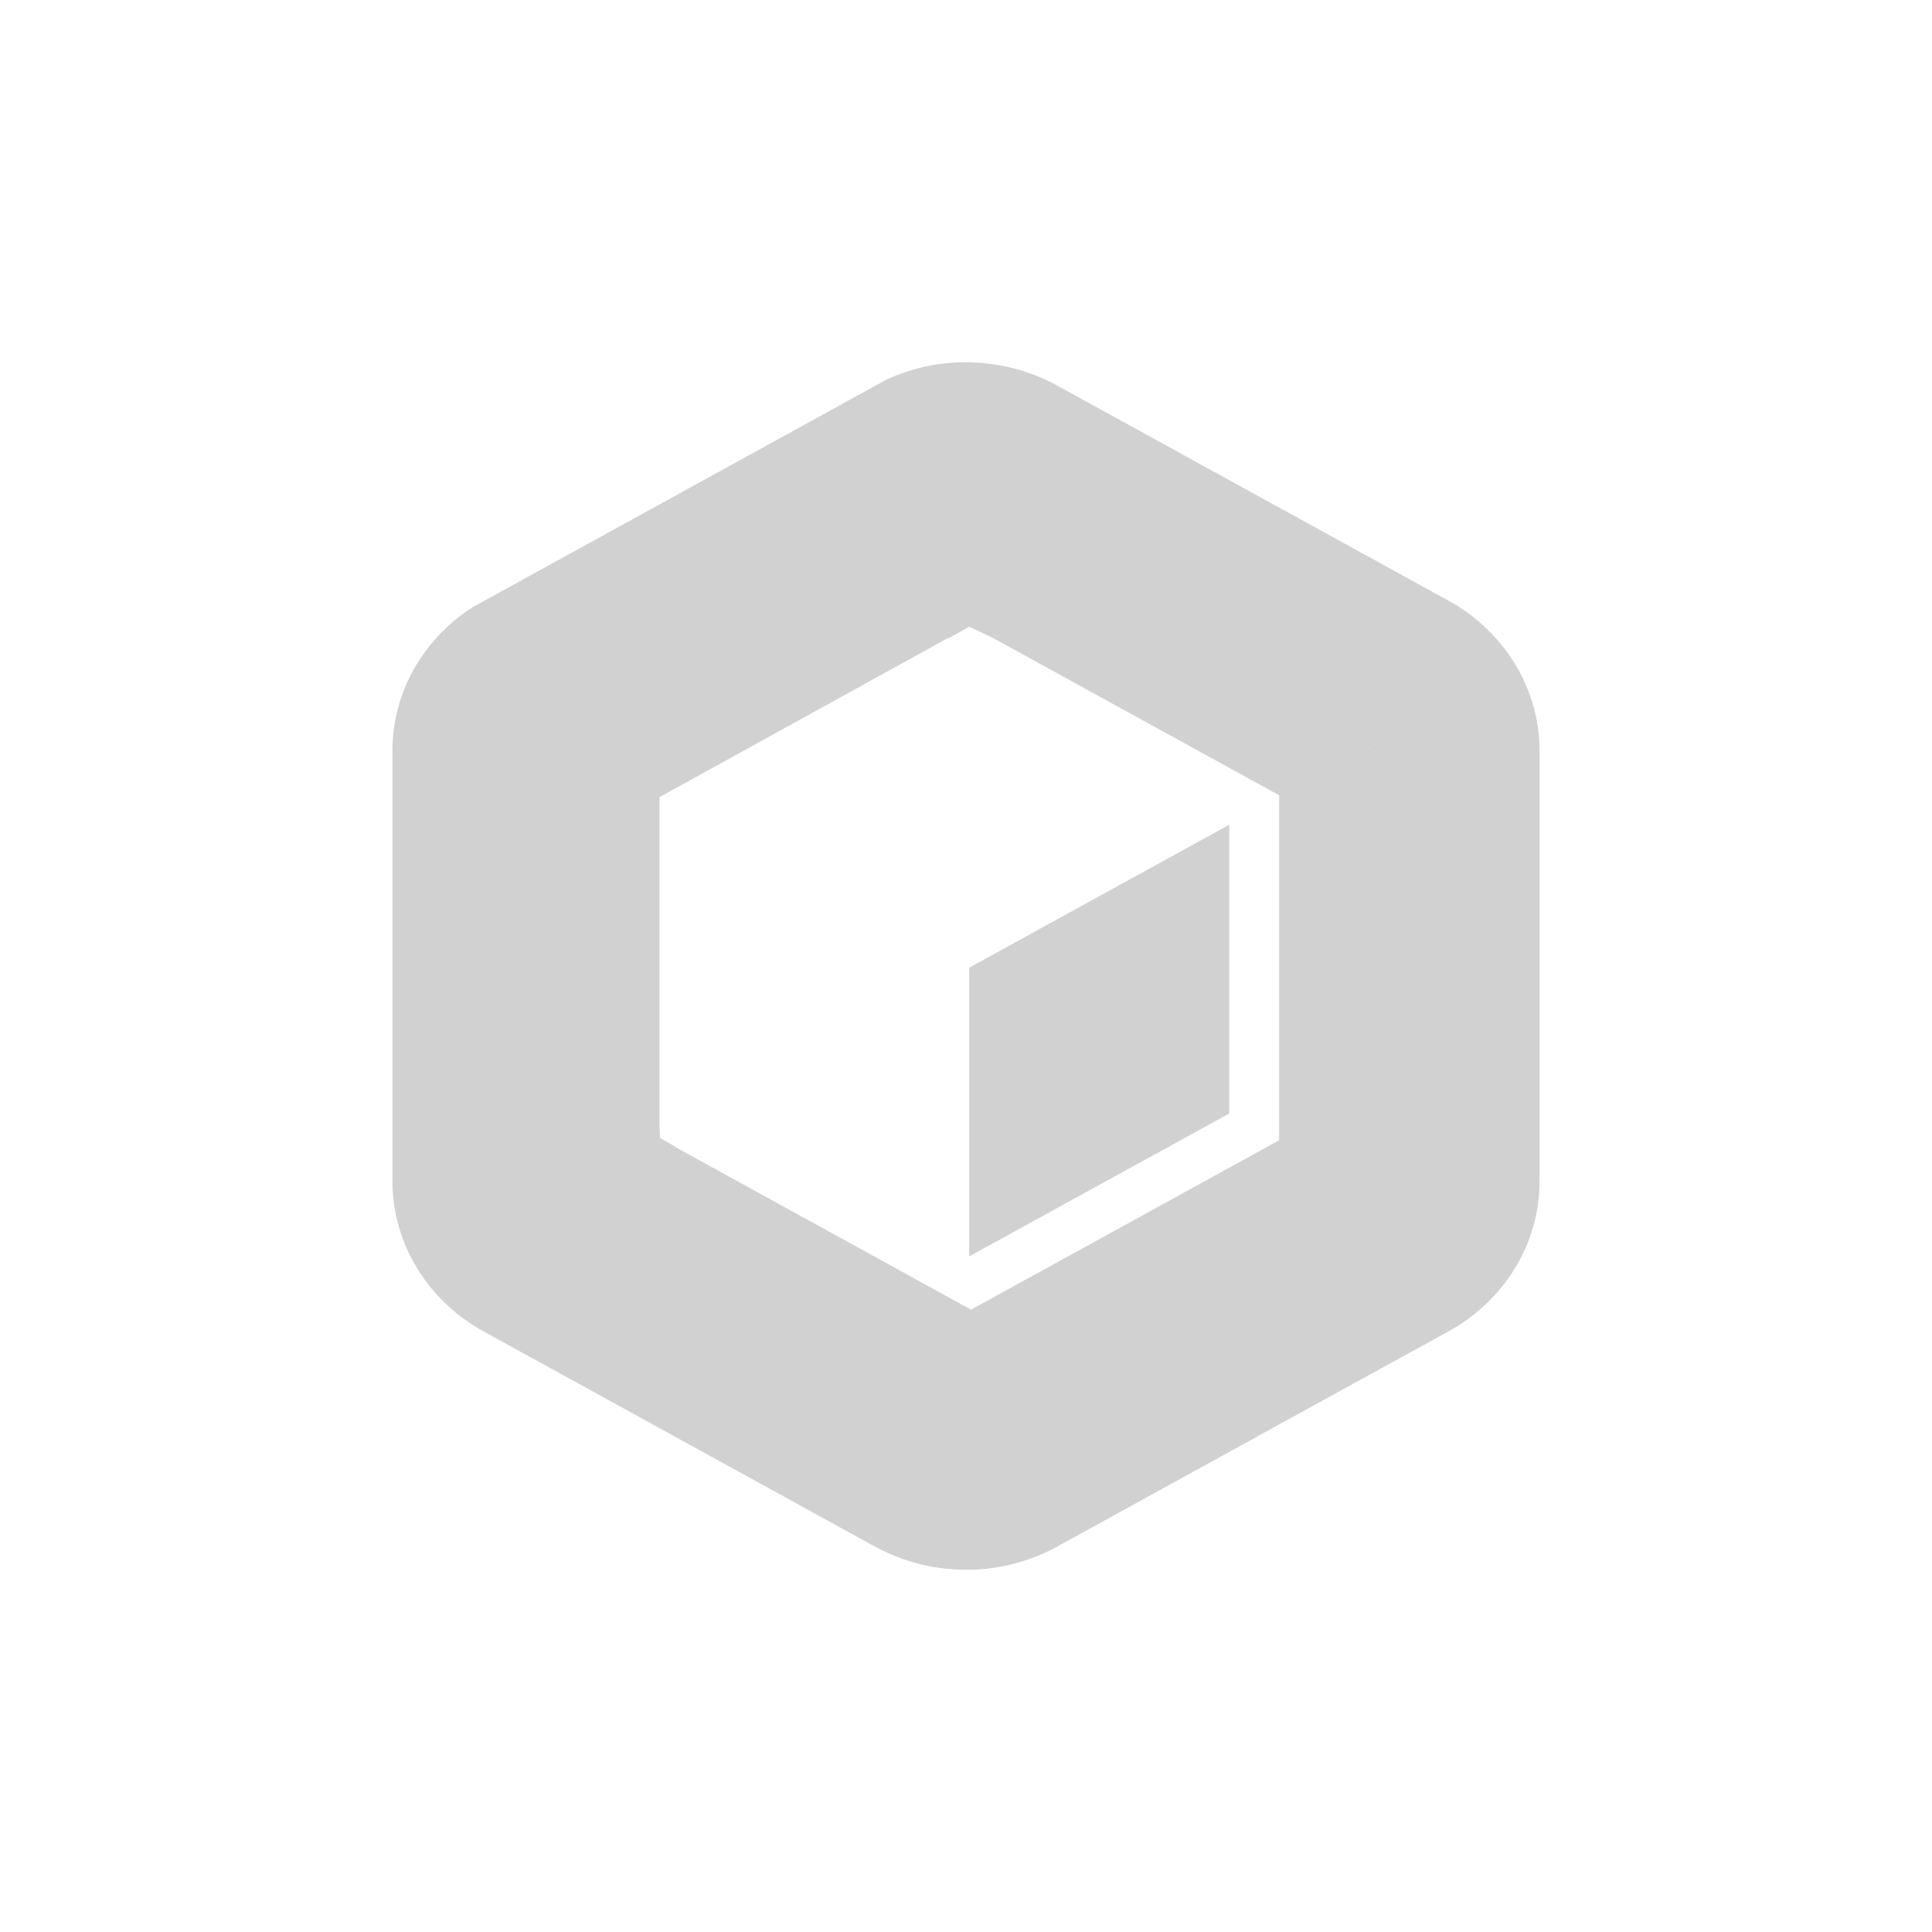 <?xml version="1.0" encoding="utf-8"?>
<svg fill="#d1d1d1" viewBox="0 0 32 32" xmlns="http://www.w3.org/2000/svg">
  <path fill-rule="evenodd" d="M 14.685 6.286 L 7.823 10.06 C 7.45 10.299 7.136 10.62 6.905 10.998 C 6.641 11.43 6.501 11.927 6.5 12.434 L 6.5 19.566 C 6.5 20.096 6.655 20.604 6.932 21.044 C 7.191 21.454 7.557 21.804 8.007 22.051 L 14.493 25.617 C 14.972 25.878 15.51 26.01 16.055 25.999 L 16.055 21.676 L 15.691 21.476 L 11.275 19.048 L 10.931 18.845 L 10.924 18.647 L 10.924 13.602 L 10.924 13.202 L 15.68 10.58 L 15.668 10.568 L 15.691 10.581 L 16.055 10.381 L 16.055 6 C 15.583 5.991 15.114 6.089 14.685 6.286 Z M 20.36 13.66 L 16.053 16.028 L 16.053 20.81 L 20.36 18.443 L 20.36 13.66 Z M 25.5 12.434 C 25.5 11.939 25.365 11.464 25.121 11.044 L 21.187 13.207 L 21.187 18.886 L 20.781 19.109 L 20.781 23.816 L 23.993 22.051 C 24.447 21.803 24.828 21.44 25.097 20.999 C 25.36 20.567 25.5 20.071 25.5 19.565 L 25.5 12.435 L 25.5 12.434 Z M 23.993 9.95 L 20.781 8.184 L 16.447 10.567 L 20.781 12.949 L 21.187 13.172 L 21.187 13.208 L 25.121 11.045 C 24.851 10.584 24.461 10.206 23.993 9.95 Z M 16.055 10.381 L 16.447 10.566 L 20.781 8.184 L 17.507 6.384 C 17.061 6.141 16.563 6.009 16.055 6.002 L 16.055 10.382 L 16.055 10.381 Z M 16.083 21.692 L 16.055 21.677 L 16.055 26 C 16.563 25.993 17.061 25.861 17.507 25.618 L 20.729 23.846 L 16.447 21.492 L 16.083 21.692 Z M 20.781 19.11 L 16.447 21.492 L 20.729 23.846 L 20.781 23.817 L 20.781 19.11 Z"/>
</svg>
